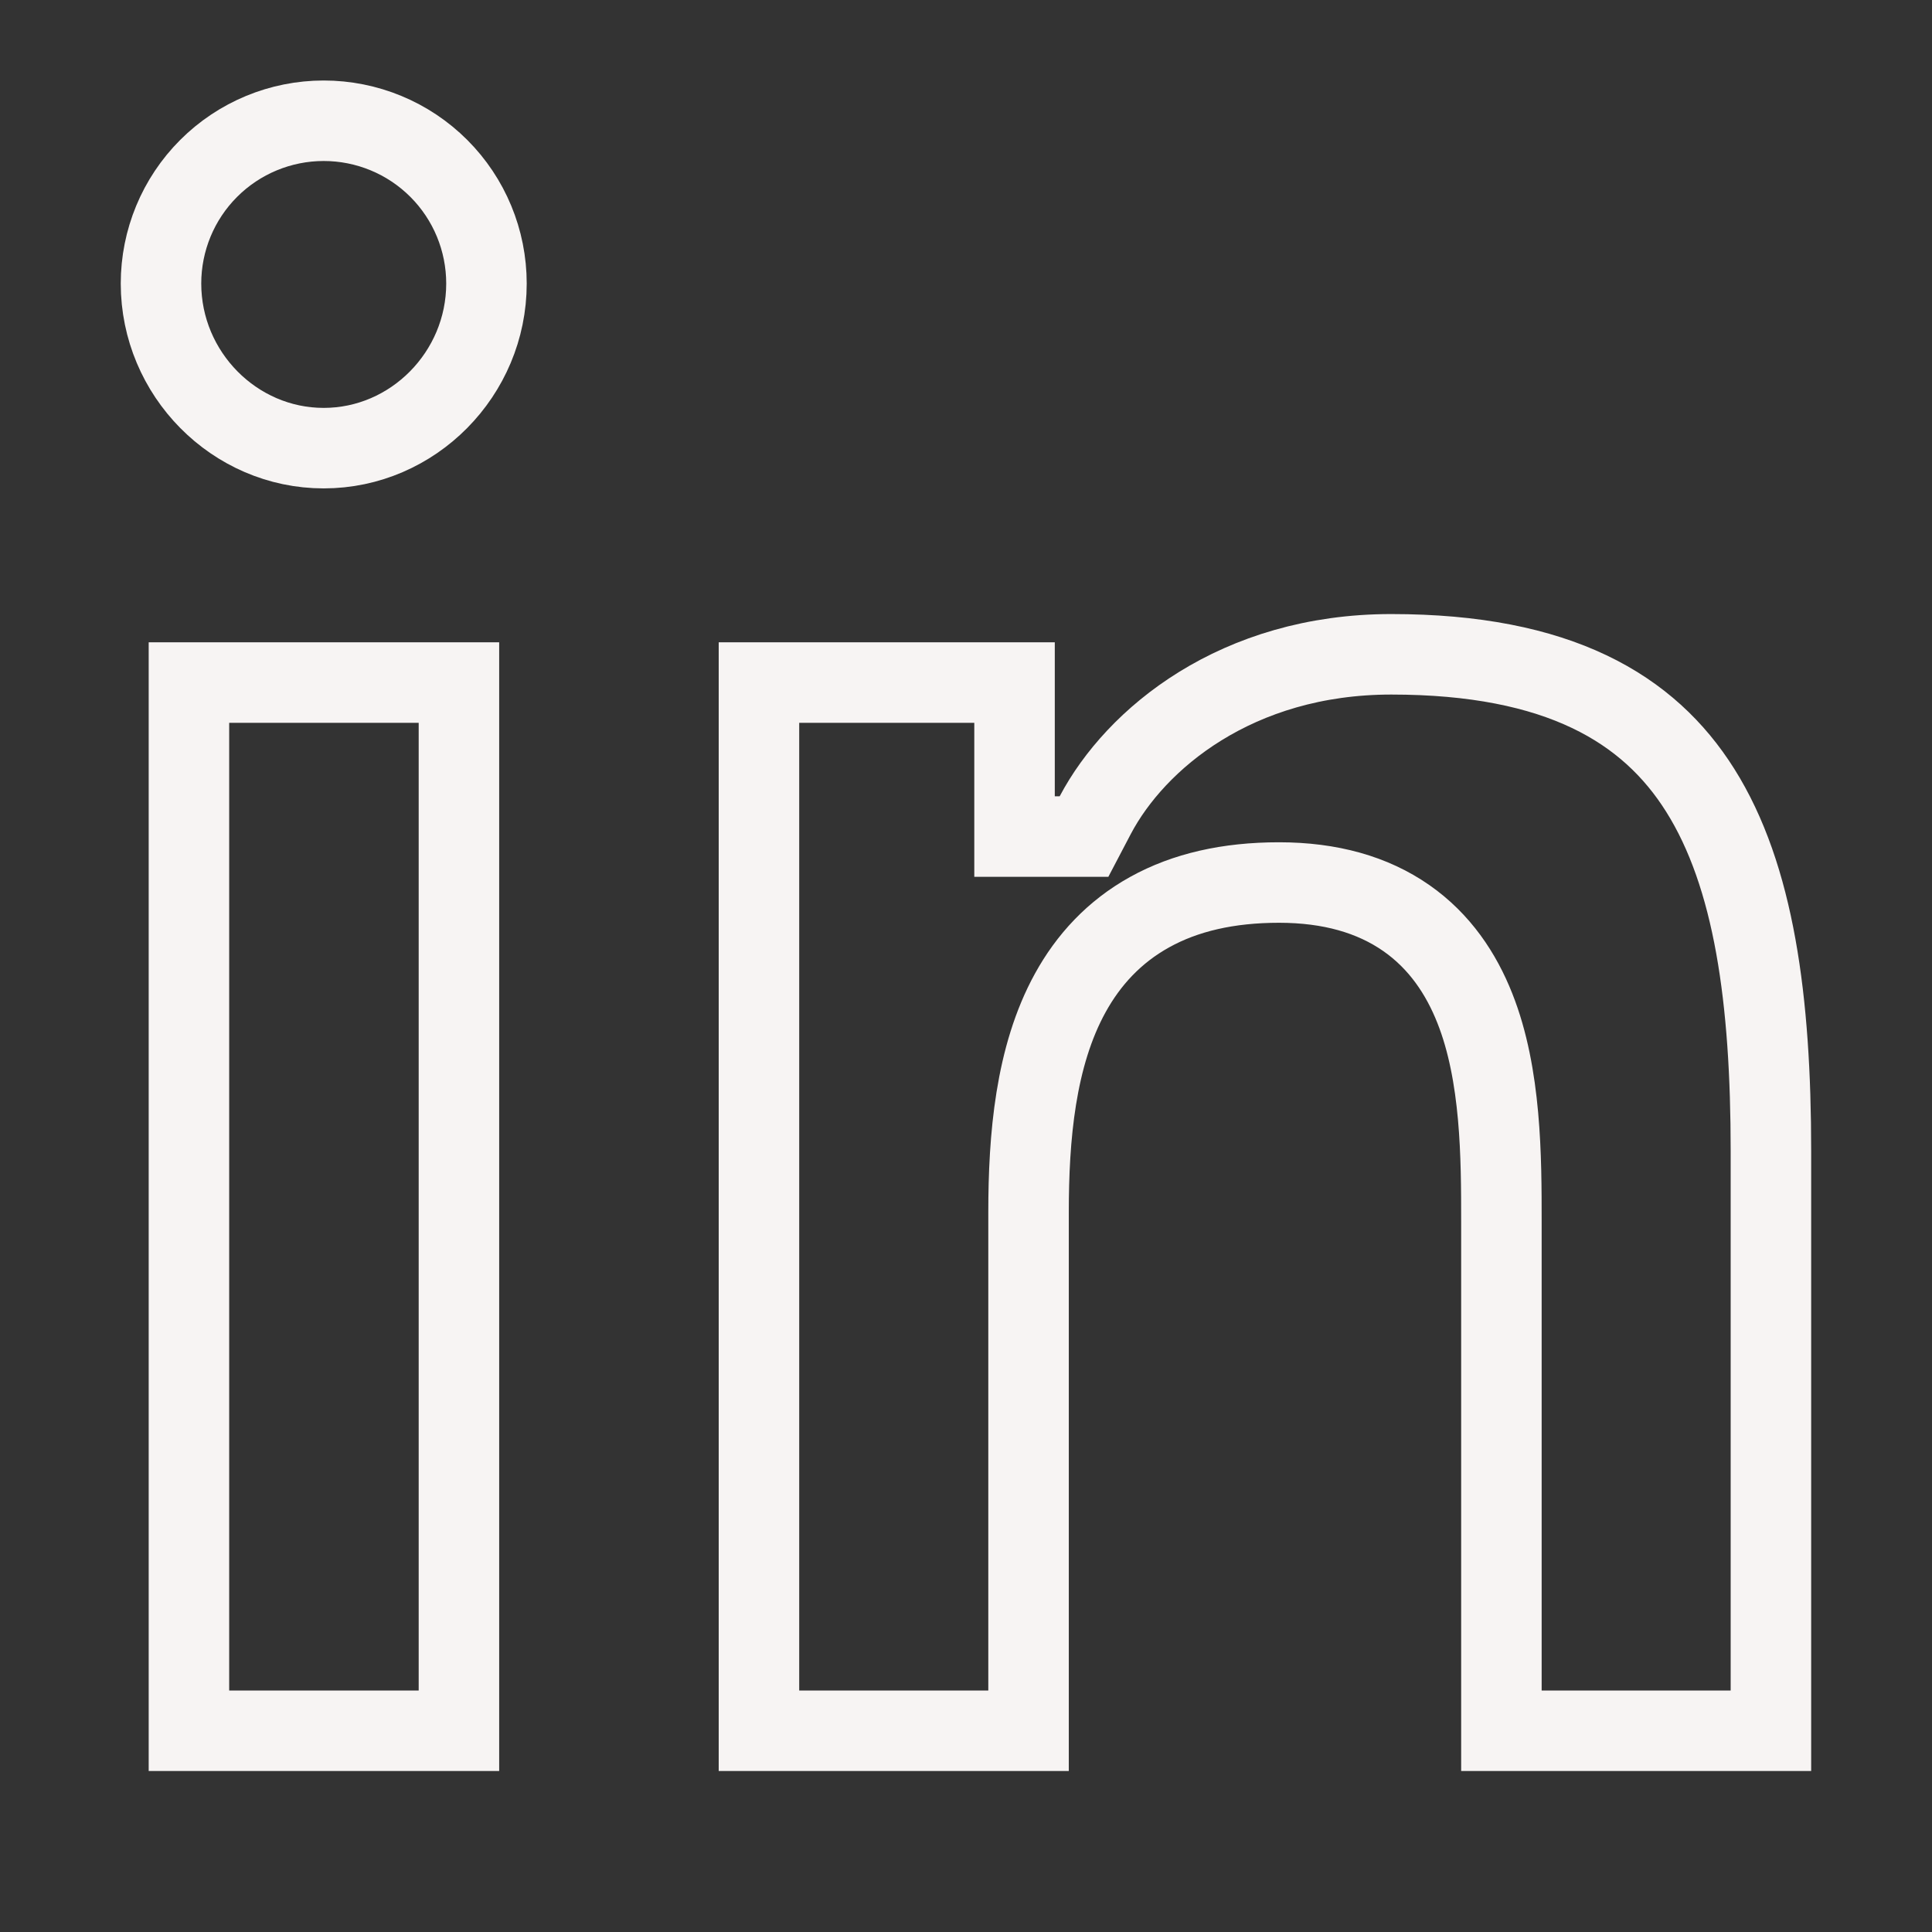 <svg width="24" height="24" viewBox="0 0 24 24" fill="none" xmlns="http://www.w3.org/2000/svg">
<rect x="0" y="0" width="24" height="24" fill="#333333" stroke="none"/>
<g clip-path="url(#clip0_616_3078)">
<path d="M21.999 14.298V21.5H18.651V15.175C18.651 14.383 18.65 13.354 18.321 12.525C18.151 12.095 17.885 11.694 17.469 11.404C17.051 11.113 16.525 10.963 15.888 10.963C15.257 10.963 14.723 11.086 14.283 11.33C13.84 11.575 13.52 11.926 13.296 12.333C12.86 13.123 12.777 14.134 12.777 15.058V21.5H9.428V8.479H12.603V9.892V10.392H13.103H13.164H13.466L13.606 10.125C14.105 9.18 15.359 8.128 17.283 8.128C19.363 8.128 20.482 8.802 21.12 9.816C21.792 10.883 21.999 12.425 21.999 14.298ZM5.701 21.5H2.347V8.479H5.701V21.5ZM4.021 5.567C2.912 5.567 2 4.644 2 3.522C2 2.985 2.213 2.471 2.592 2.092C2.971 1.713 3.485 1.5 4.021 1.5C4.558 1.5 5.072 1.713 5.451 2.092C5.83 2.471 6.043 2.985 6.043 3.522C6.043 4.644 5.131 5.567 4.021 5.567Z" stroke="#F7F4F3"/>
</g>
<defs>
<clipPath id="clip0_616_3078">
<rect width="24" height="24" fill="white"/>
</clipPath>
</defs>
</svg>
